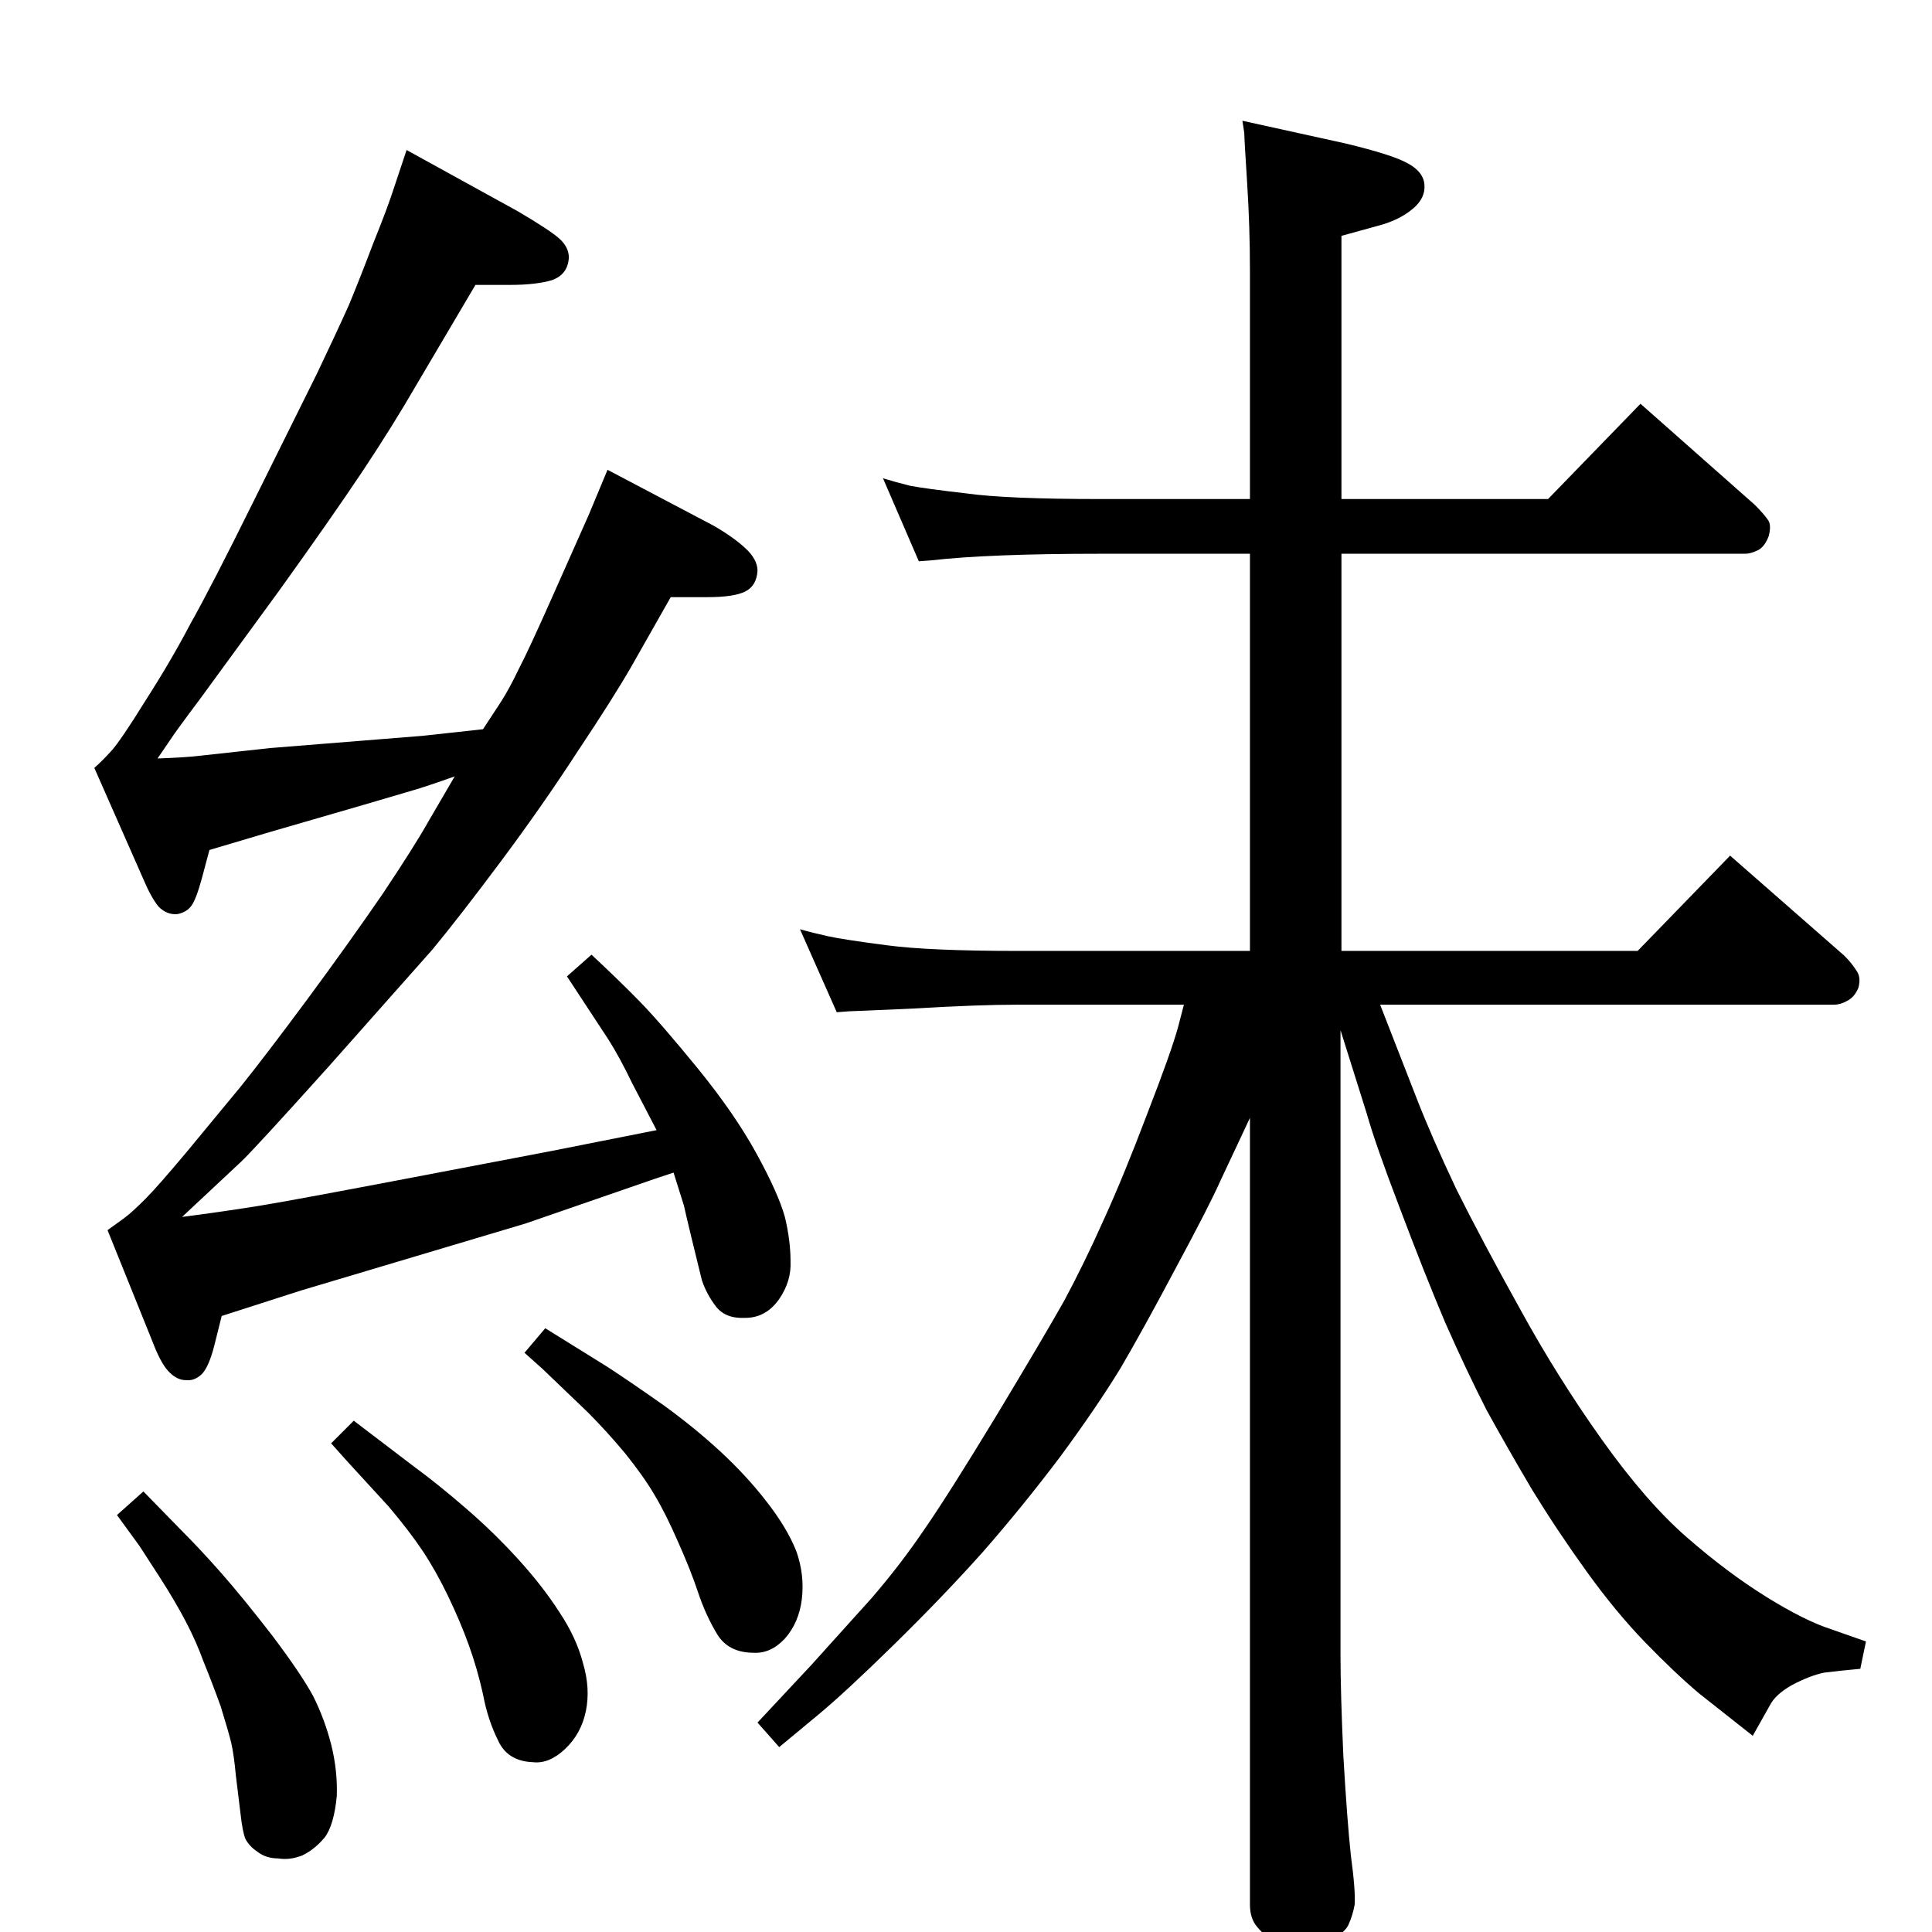 <?xml version="1.0" standalone="no"?>
<!DOCTYPE svg PUBLIC "-//W3C//DTD SVG 1.1//EN" "http://www.w3.org/Graphics/SVG/1.1/DTD/svg11.dtd" >
<svg xmlns="http://www.w3.org/2000/svg" xmlns:xlink="http://www.w3.org/1999/xlink" version="1.1" viewBox="0 -7 2048 2048">
  <g transform="matrix(1 0 0 -1 0 2048)">
   <path fill="currentColor"
d="M1325 1047v421h-159q-117 0 -179 -7l-13 -1l-38 88q13 -4 29 -8q16 -3 59 -8q43 -6 142 -6h159v241q0 48 -3 94.5t-3 52.5l-2 13l109 -24q50 -12 66 -21q17 -9 18 -23t-12 -25q-14 -12 -36 -18l-40 -11v-279h219l98 101l121 -107q10 -10 14 -16q4 -5 1 -17
q-4 -11 -11 -15q-8 -4 -14 -4h-428v-421h314l98 101l121 -106q8 -8 13 -16q5 -7 2 -18q-4 -10 -12 -14q-7 -4 -14 -4h-481l39 -100q16 -41 42 -96q27 -54 67 -126q40 -73 87 -139t90 -103.5t84 -63t69 -34.5l37 -13l-6 -29q-22 -2 -38 -4q-15 -3 -34 -13q-18 -10 -24 -22
l-18 -32l-57 45q-26 22 -57 54t-62 75t-58 87q-26 44 -48 84q-21 41 -44 93q-22 52 -48 121q-26 68 -35 100l-28 89v-664q0 -37 3 -105q4 -69 8 -106q5 -37 4 -52q-2 -11 -6 -20q-3 -8 -14 -14q-10 -7 -29 -8q-21 -2 -33 3q-13 5 -21 15q-8 9 -8 24v834l-31 -66
q-12 -27 -47 -92q-35 -66 -59 -107q-25 -41 -64 -94q-40 -53 -82 -101q-42 -47 -94 -98t-81 -75l-41 -34l-23 26l57 61l64 71q31 36 56 73q25 36 76 120q50 83 72 122q21 39 42 86q21 46 46 112q26 67 33 93l6 23h-176q-42 0 -109 -4q-67 -3 -70 -3l-13 -1l-39 88
q14 -4 30 -7.5t62 -9.5q45 -6 139 -6h246zM375 549l63 -48q26 -19 56 -45q29 -25 55 -53.5t44 -56.5q18 -27 25 -54q8 -27 3 -51t-22 -40t-34 -14q-27 1 -37 23q-11 22 -16 49q-6 27 -15 52t-22 52t-27 48t-36 47l-44 48l-17 19zM152 474l42 -43q19 -19 41 -44t53 -65
q31 -41 44 -65q12 -24 19 -51q7 -28 6 -55q-3 -31 -13 -44q-11 -13 -24 -19q-13 -5 -25 -3q-13 0 -22 7q-9 6 -13 14q-3 8 -5 26l-5 41q-2 22 -5 35q-3 12 -11 38q-9 25 -18 47q-8 22 -19 43t-27 46l-22 34l-24 33zM578 647l66 -41q26 -17 60 -41q33 -24 60 -49t48 -52
q22 -28 32 -53q9 -25 6 -51q-3 -25 -18 -42q-15 -16 -33 -15q-27 0 -39 20t-20 44t-21 53q-13 30 -25 50q-11 19 -31 44q-20 24 -40 44l-48 46l-19 17zM696 857l-26 50q-13 27 -25 46l-44 67l26 23q29 -27 51 -49.5t62 -71.5q39 -48 62 -90t30 -67q6 -25 6 -47
q1 -21 -12 -40q-14 -20 -36 -20q-21 -1 -31 12t-15 28q-4 16 -11 45t-8 34l-11 35l-21 -7l-136 -47l-238 -71l-84 -27l-8 -32q-6 -23 -13.5 -30t-16.5 -6q-10 0 -19 10q-8 9 -16 30l-48 119l18 13q8 6 22 20q13 13 44 50l57 69q25 31 71 93q45 61 80 112q34 51 48 76l28 48
q-31 -11 -45 -15l-51 -15l-100 -29l-64 -19l-8 -30q-6 -22 -11 -29t-15 -9q-11 -1 -20 8q-8 10 -16 29l-52 118q8 7 18 18t36 53q27 42 48 82q22 39 67 130l67 135q21 44 34 73q12 29 26 66q15 37 22 59l13 39l118 -65q34 -20 44 -29t10 -20q-1 -18 -18 -24q-17 -5 -44 -5
h-37l-62 -105q-26 -45 -58 -93t-88 -126l-84 -115q-27 -36 -32 -44l-13 -19q30 1 46 3l73 8l162 13l64 7l19 29q9 14 19 35q11 21 38 82l36 81l20 48l112 -59q21 -12 34 -24t13 -24q-1 -16 -13 -22t-40 -6h-39l-42 -74q-19 -33 -57 -90q-37 -57 -81 -116t-73 -94l-110 -124
q-80 -89 -93 -101l-62 -58q46 6 83 12t199 37l110 21z" />
  </g>

</svg>
